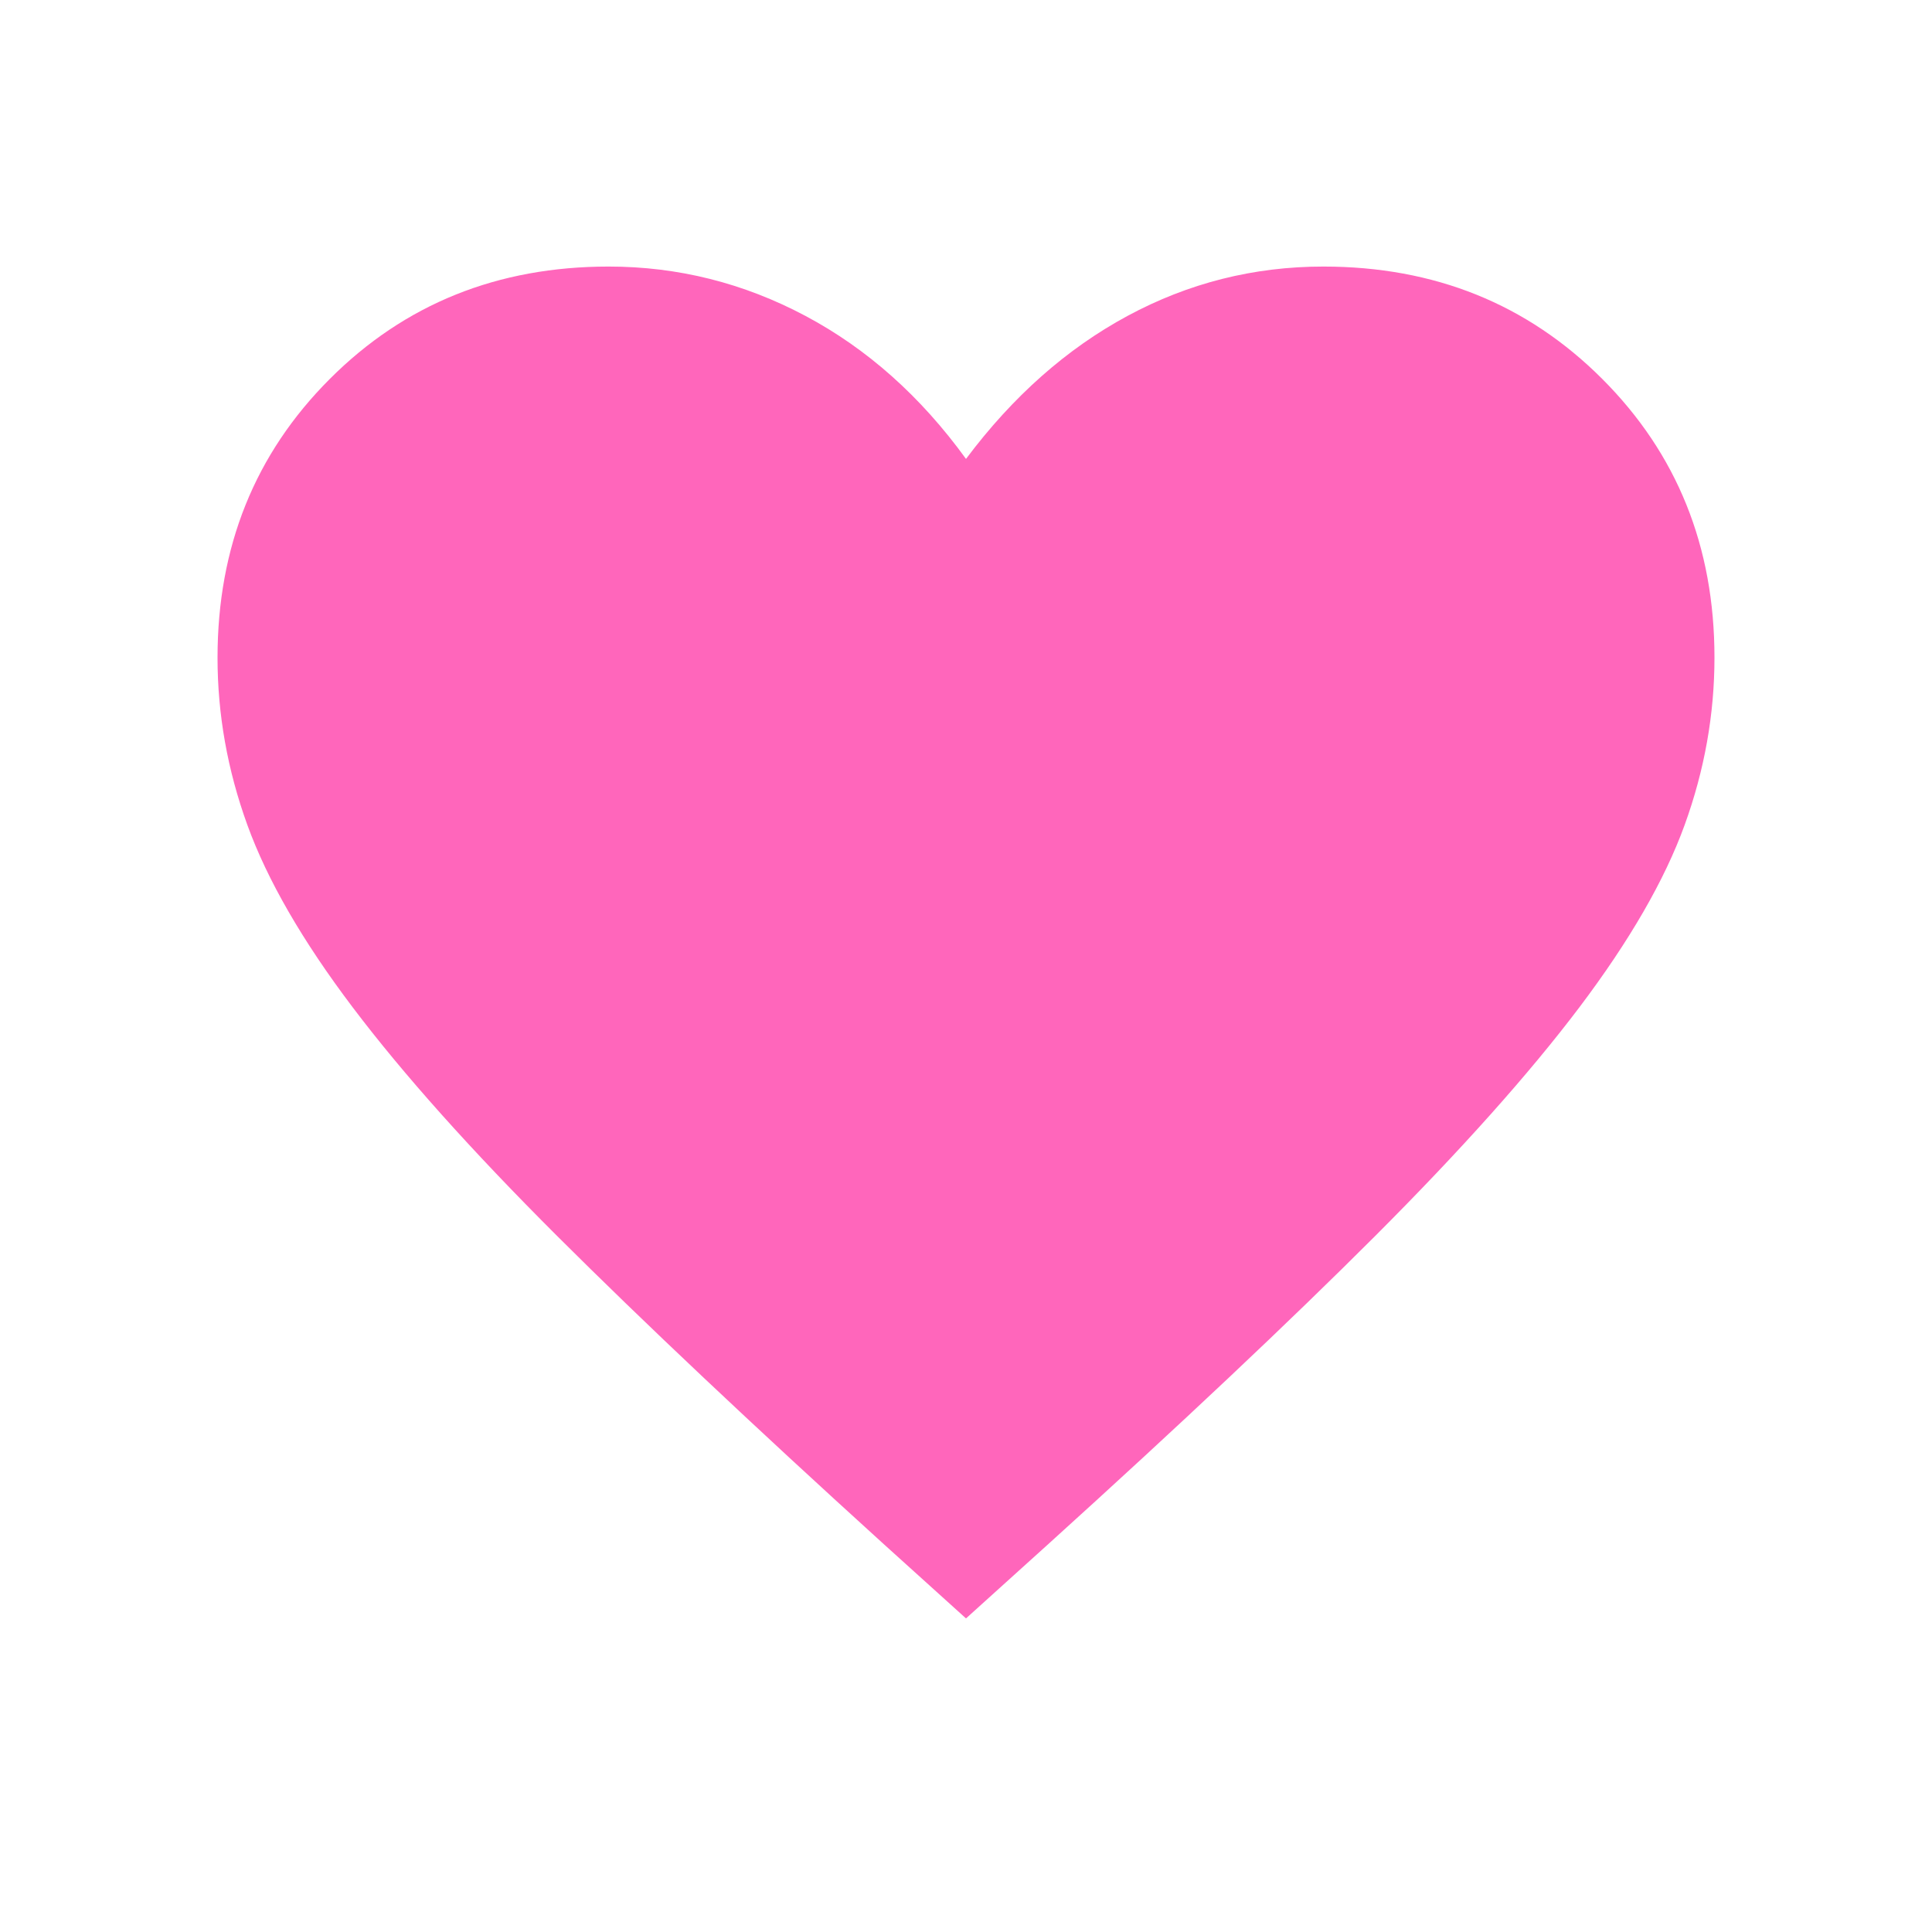 <svg width="32" height="32" viewBox="0 0 32 32" fill="none" xmlns="http://www.w3.org/2000/svg">
<path d="M16 26.806L14.636 25.574C12.457 23.596 10.655 21.895 9.23 20.474C7.805 19.052 6.676 17.789 5.842 16.685C5.008 15.582 4.427 14.575 4.097 13.664C3.767 12.754 3.603 11.831 3.603 10.894C3.603 9.055 4.223 7.516 5.463 6.276C6.703 5.035 8.242 4.415 10.081 4.415C11.23 4.415 12.317 4.688 13.34 5.232C14.363 5.776 15.25 6.566 16 7.601C16.775 6.566 17.667 5.776 18.676 5.232C19.685 4.688 20.766 4.415 21.919 4.415C23.758 4.415 25.297 5.035 26.537 6.275C27.777 7.515 28.397 9.053 28.397 10.891C28.397 11.829 28.233 12.754 27.903 13.664C27.573 14.575 26.992 15.581 26.159 16.685C25.325 17.788 24.197 19.051 22.775 20.474C21.352 21.897 19.549 23.597 17.364 25.574L16 26.806Z" fill="#FF66BB"/>
</svg>
